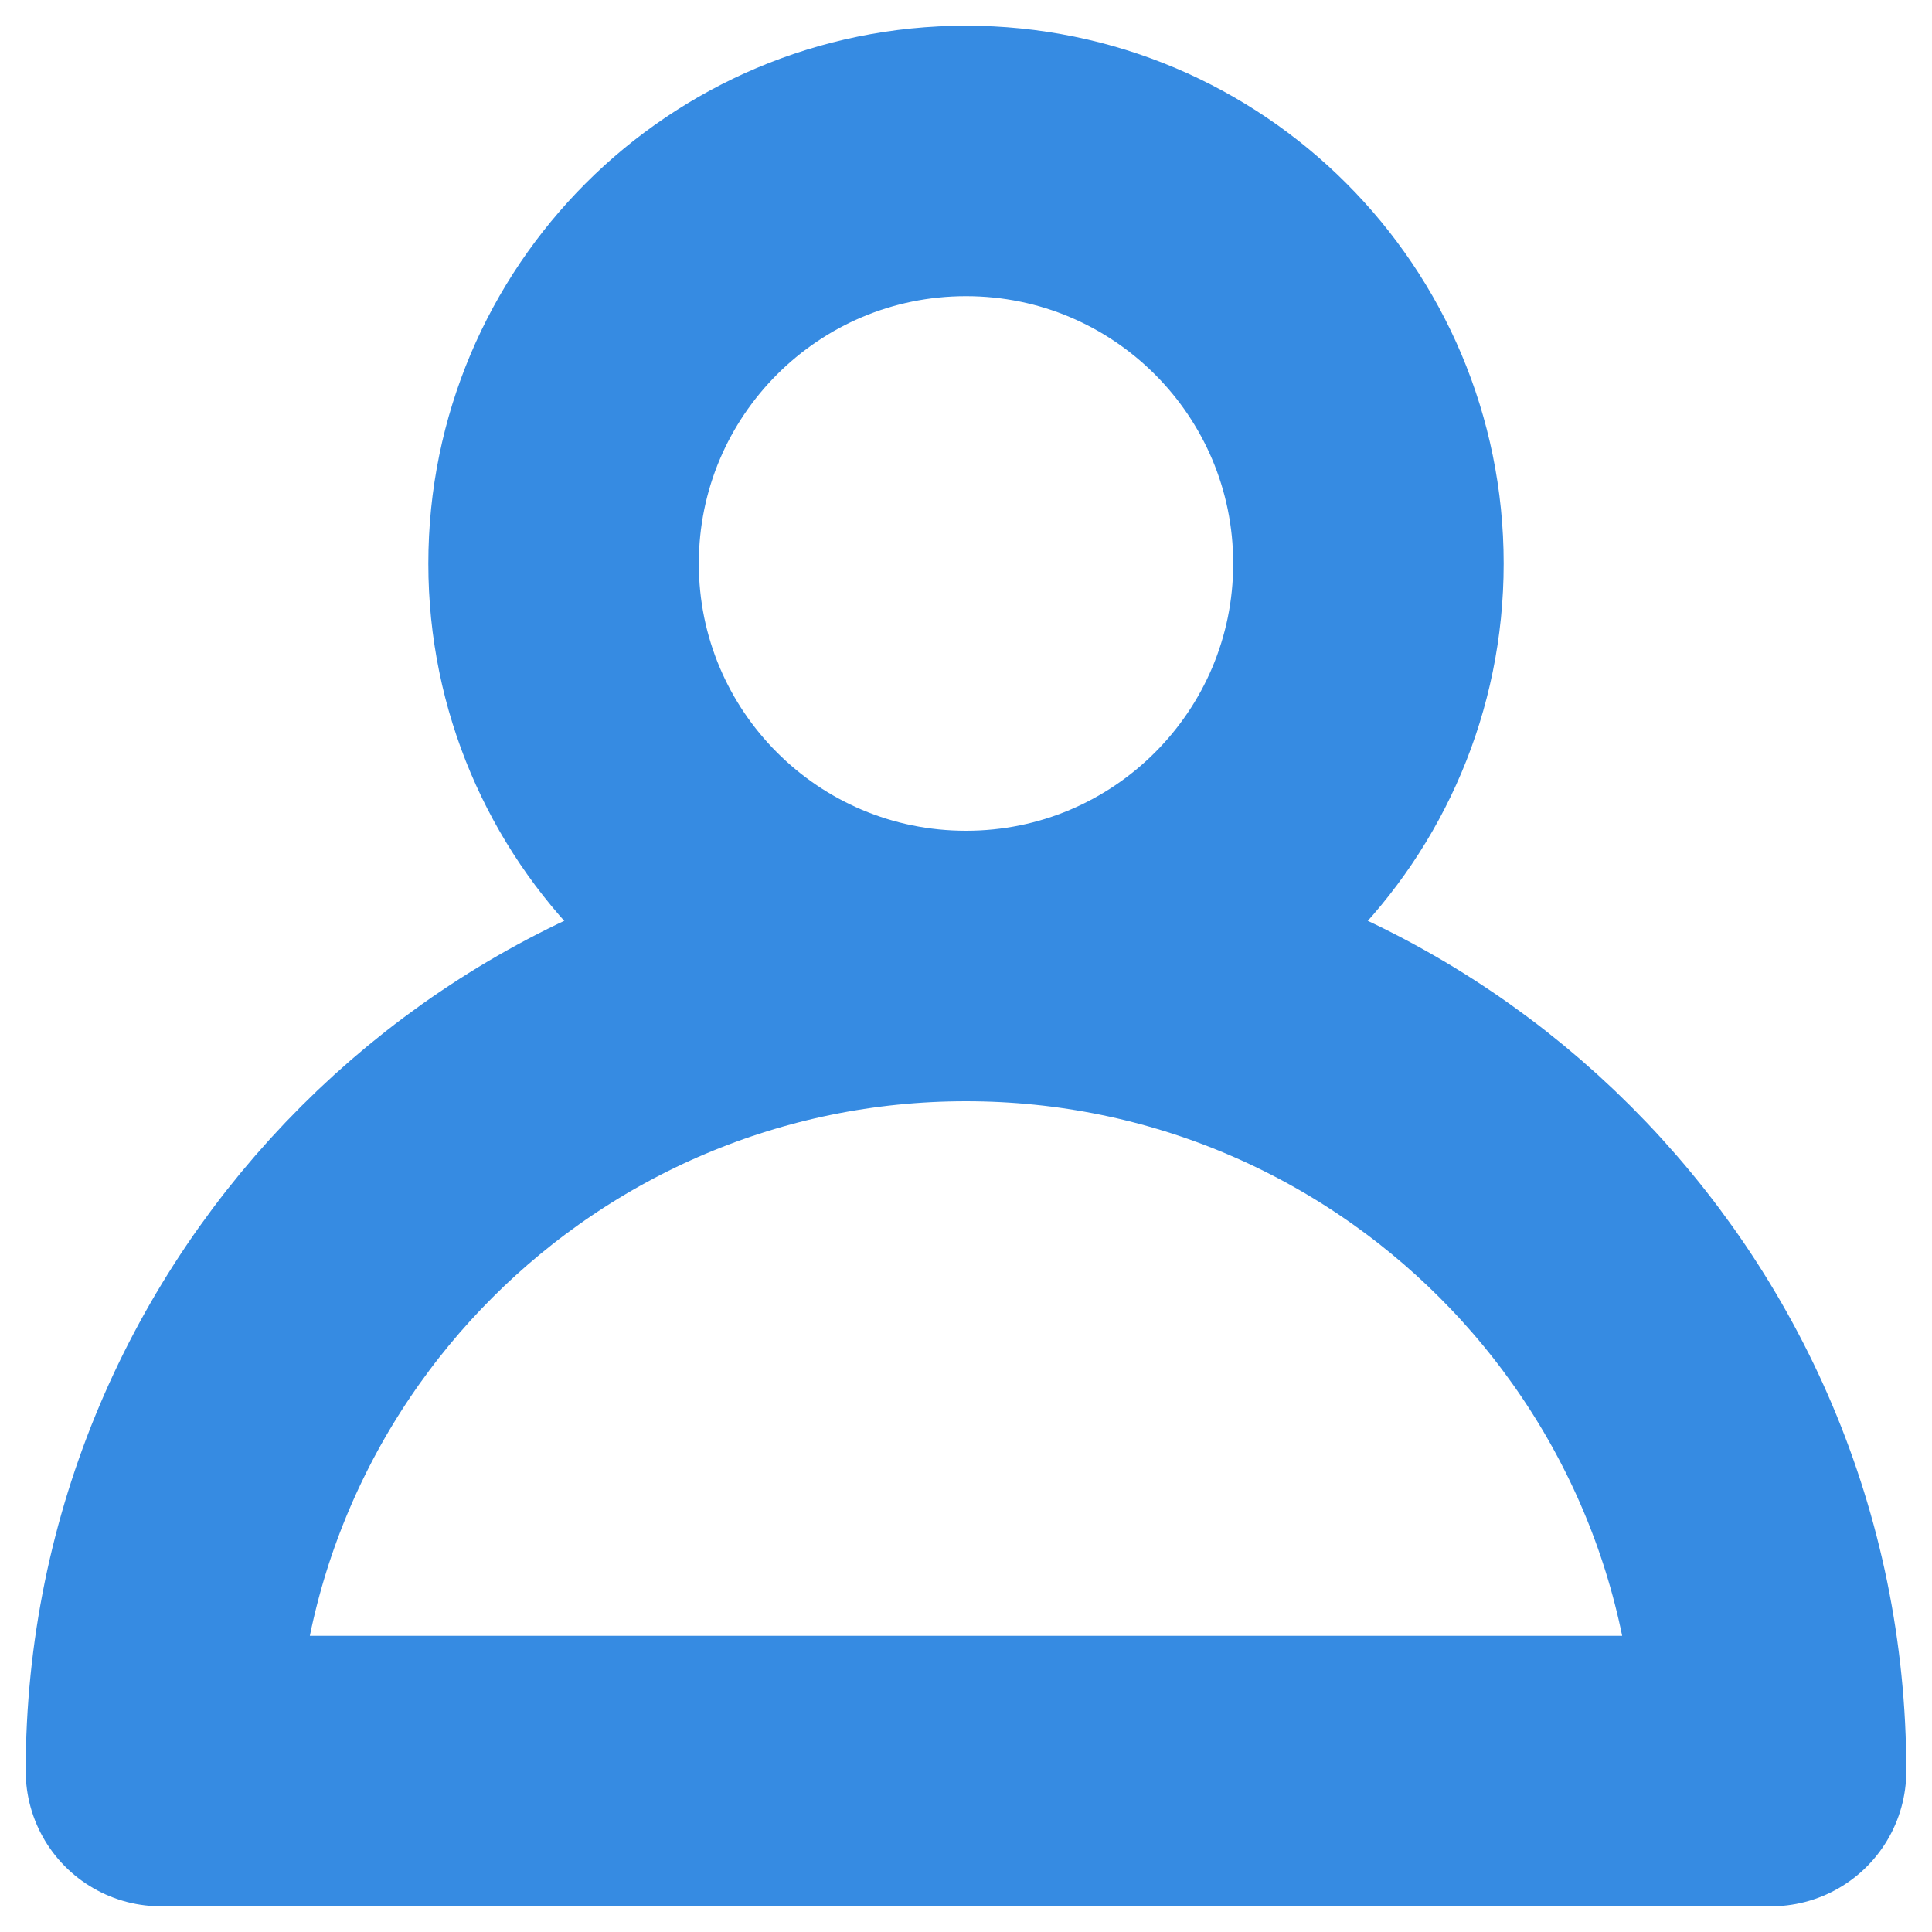 <svg width="10" height="10" viewBox="0 0 10 10" fill="none" xmlns="http://www.w3.org/2000/svg">
<path d="M5 5C2.7 5 0.833 6.867 0.833 9.167C0.842 9.167 9.167 9.167 9.167 9.167C9.167 6.867 7.3 5 5 5Z" stroke="#368BE2" stroke-width="1.4" stroke-miterlimit="10" stroke-linecap="round" stroke-linejoin="round"/>
<path d="M5 5C6.151 5 7.083 4.067 7.083 2.917C7.083 1.766 6.151 0.833 5 0.833C3.849 0.833 2.917 1.766 2.917 2.917C2.917 4.067 3.849 5 5 5Z" stroke="#368BE2" stroke-width="1.4" stroke-miterlimit="10" stroke-linecap="round" stroke-linejoin="round"/>
</svg>
